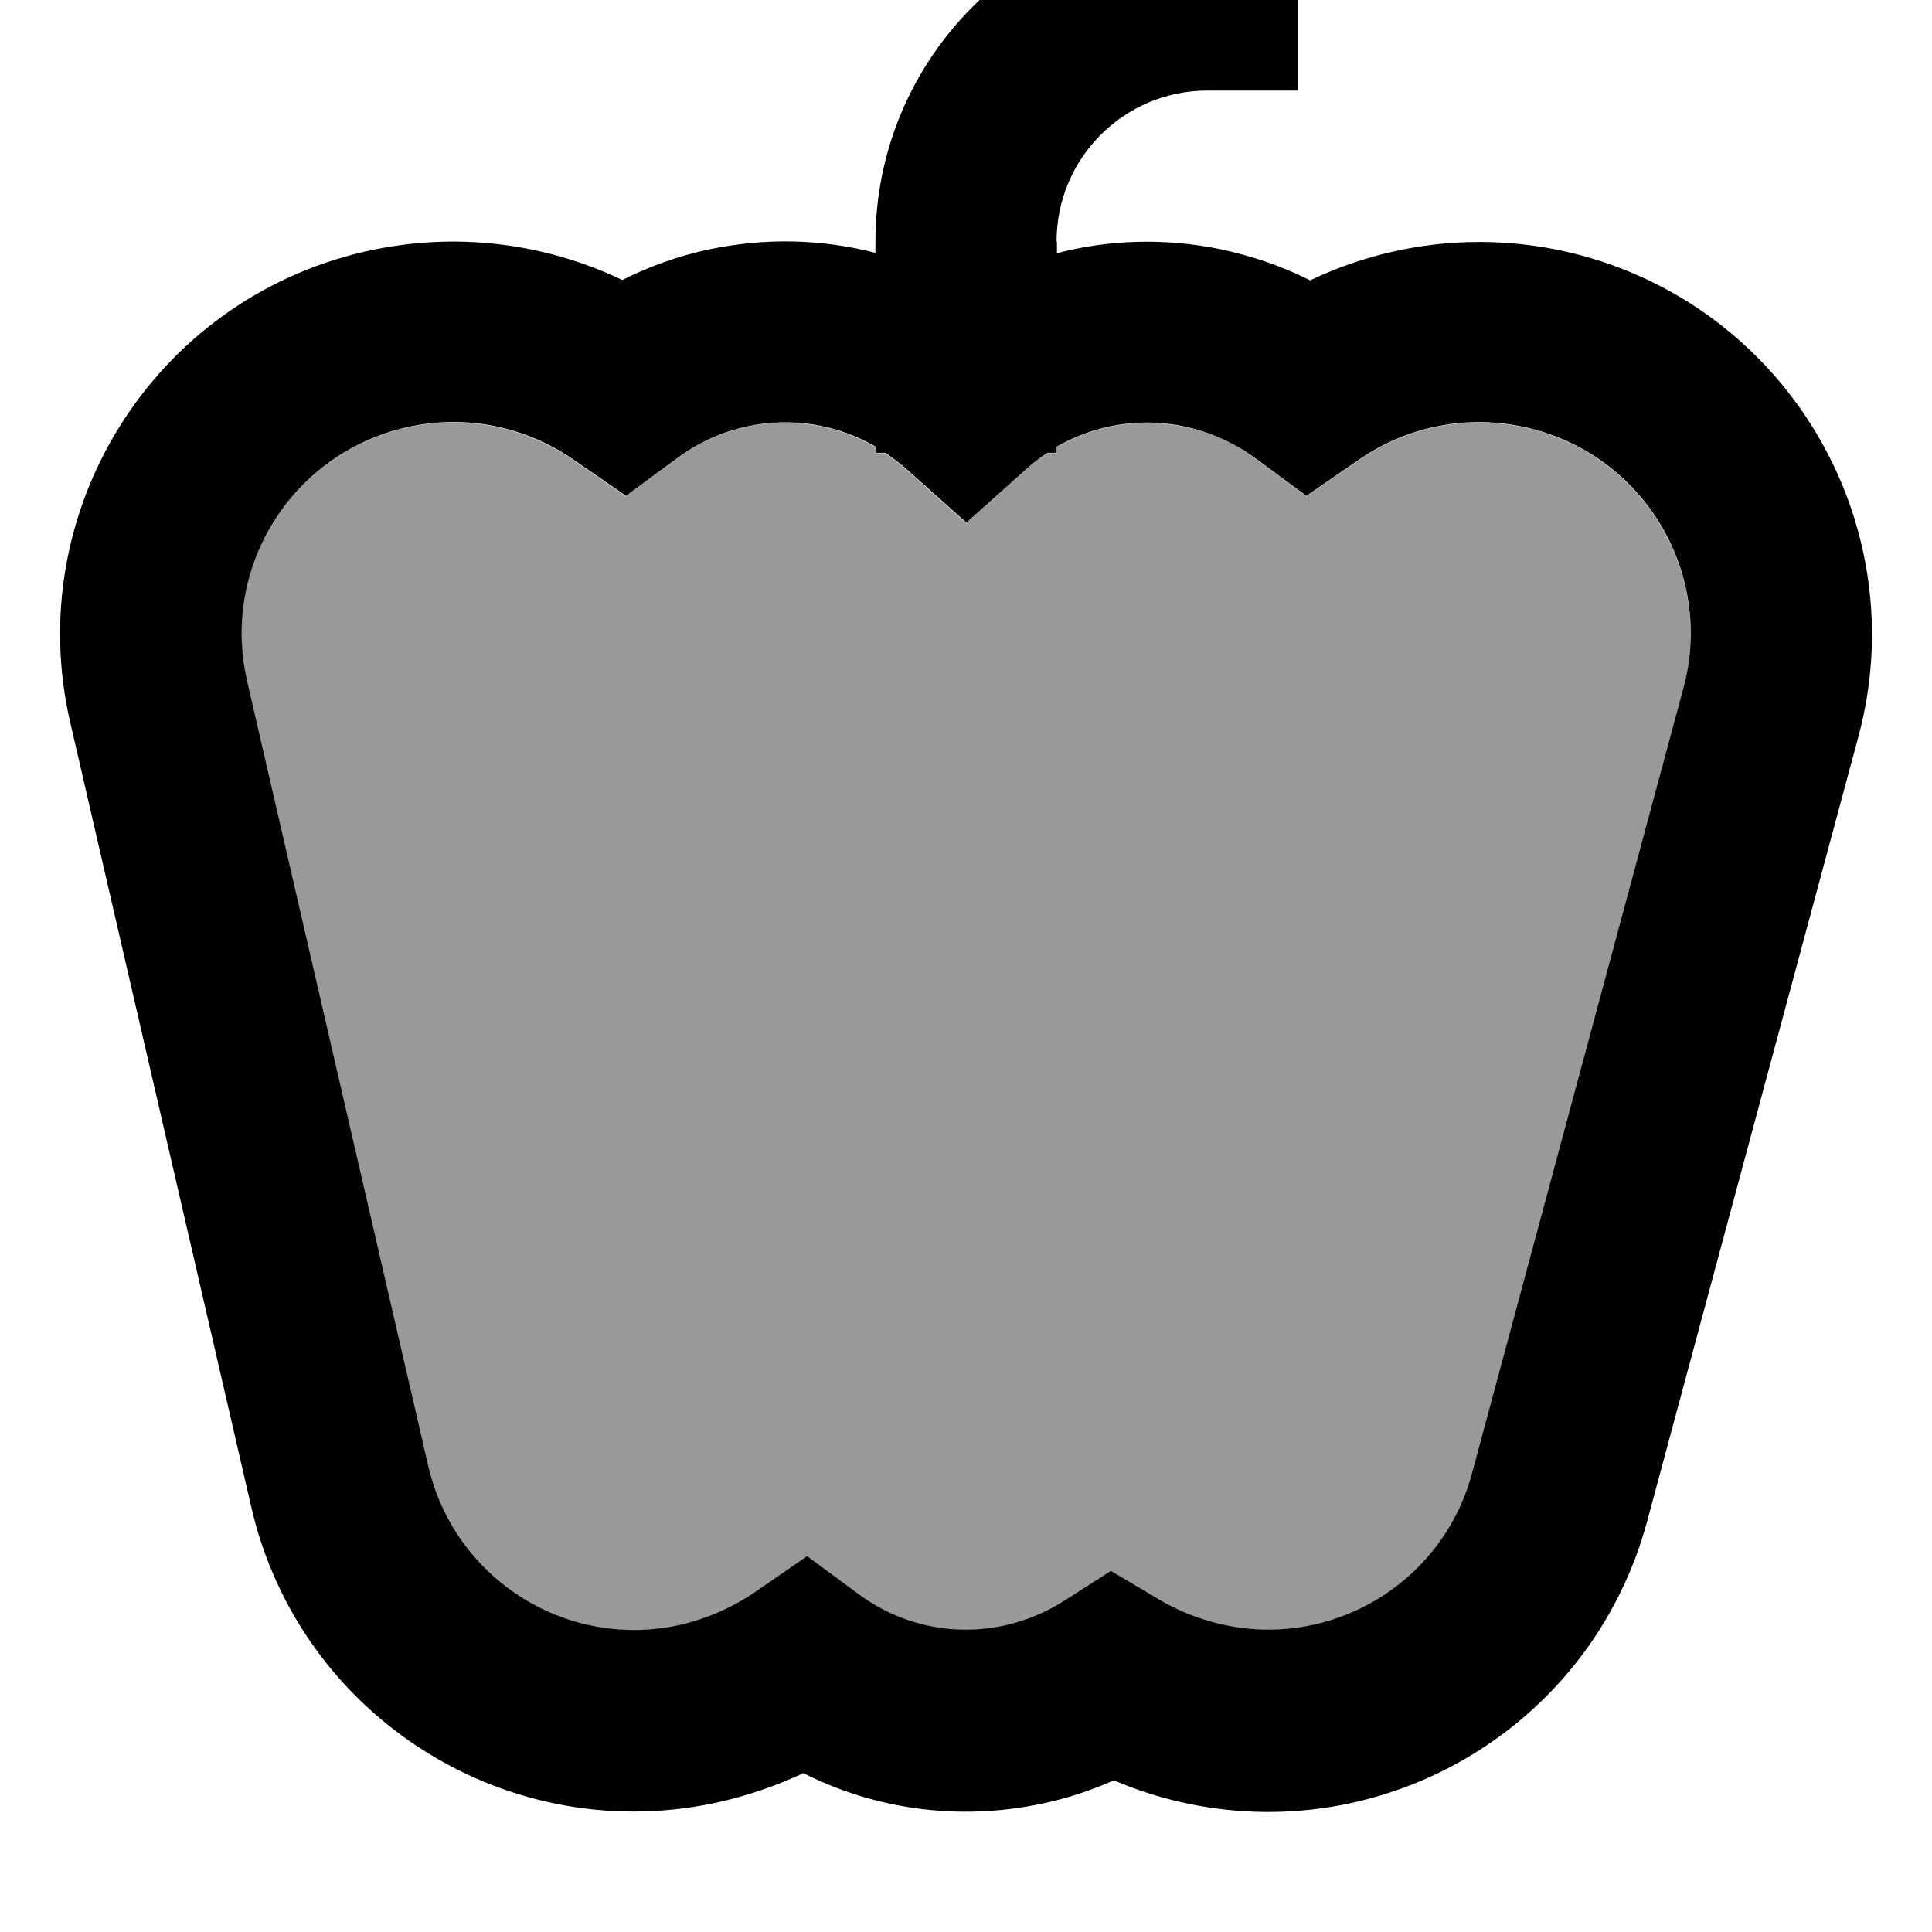 <svg fill="currentColor" xmlns="http://www.w3.org/2000/svg" viewBox="0 0 512 512"><!--! Font Awesome Pro 7.0.1 by @fontawesome - https://fontawesome.com License - https://fontawesome.com/license (Commercial License) Copyright 2025 Fonticons, Inc. --><path opacity=".4" fill="currentColor" d="M65.5 180.6l48 208c7 30.1 37 48.9 67.2 42 7.1-1.6 13.5-4.5 19.1-8.4l14.1-9.7 13.7 10.1c10.7 7.9 24.6 11.3 38.5 8.3 5.8-1.3 11.2-3.5 15.8-6.5l12.5-8 12.8 7.6c4.3 2.6 9.1 4.6 14.3 6 29.9 8 60.6-9.7 68.6-39.5l56-208c8-29.9-9.7-60.6-39.5-68.6-16.5-4.4-33.2-1.1-46.3 7.9l-14.1 9.7-13.7-10.1c-5.4-4-11.7-6.9-18.7-8.3-12-2.5-23.9-.3-33.8 5.4l0 1.6-2.5 0c-1.9 1.3-3.8 2.7-5.5 4.2l-16 14.3-16-14.3c-1.7-1.5-3.6-3-5.5-4.2l-2.5 0 0-1.6c-10-5.8-22-8-34.1-5.4-6.9 1.5-13.1 4.4-18.4 8.3l-13.7 10.1-14.1-9.7c-12.5-8.6-28.4-12.1-44.3-8.4-30.1 7-48.9 37-42 67.2z"/><path fill="currentColor" d="M280 64c0-22.1 17.9-40 40-40l24 0 0-48-24 0c-48.6 0-88 39.4-88 88l0 3c-14-3.6-29-4.1-44.1-.9-8.1 1.7-15.8 4.5-23 8.1-20.5-9.8-44.4-13-68.3-7.5-56 12.9-90.9 68.8-78 124.7l48 208c12.9 56 68.8 90.9 124.7 78 7.6-1.8 14.8-4.3 21.6-7.5 18.8 9.5 40.9 12.8 63.2 8.1 6.7-1.4 13-3.5 19.1-6.2 4.4 1.9 9 3.5 13.8 4.8 55.5 14.9 112.5-17.9 127.5-73.4l56-208c14.9-55.5-17.9-112.5-73.4-127.5-25-6.7-50.3-3.7-71.9 6.6-7.3-3.7-15.2-6.4-23.5-8.2-14.9-3.1-29.8-2.6-43.6 1l0-3zm-2.5 56l2.5 0 0-1.6c9.9-5.7 21.8-7.9 33.8-5.4 7 1.5 13.3 4.4 18.7 8.3l13.7 10.1 14.1-9.7c13.1-9 29.8-12.3 46.3-7.9 29.9 8 47.6 38.8 39.5 68.6l-56 208c-8 29.9-38.8 47.6-68.6 39.5-5.2-1.4-9.9-3.4-14.3-6l-12.8-7.6-12.5 8c-4.7 3-10 5.2-15.8 6.5-14 3-27.8-.4-38.5-8.3l-13.7-10.1-14.1 9.7c-5.6 3.8-12 6.7-19.1 8.4-30.1 7-60.2-11.8-67.2-42l-48-208c-7-30.1 11.8-60.2 42-67.2 15.9-3.7 31.8-.2 44.3 8.4l14.1 9.7 13.7-10.1c5.3-3.9 11.5-6.8 18.4-8.3 12.1-2.6 24.1-.4 34.1 5.4l0 1.6 2.5 0c1.9 1.3 3.8 2.7 5.5 4.2l16 14.3 16-14.3c1.7-1.5 3.6-3 5.5-4.2z"/></svg>